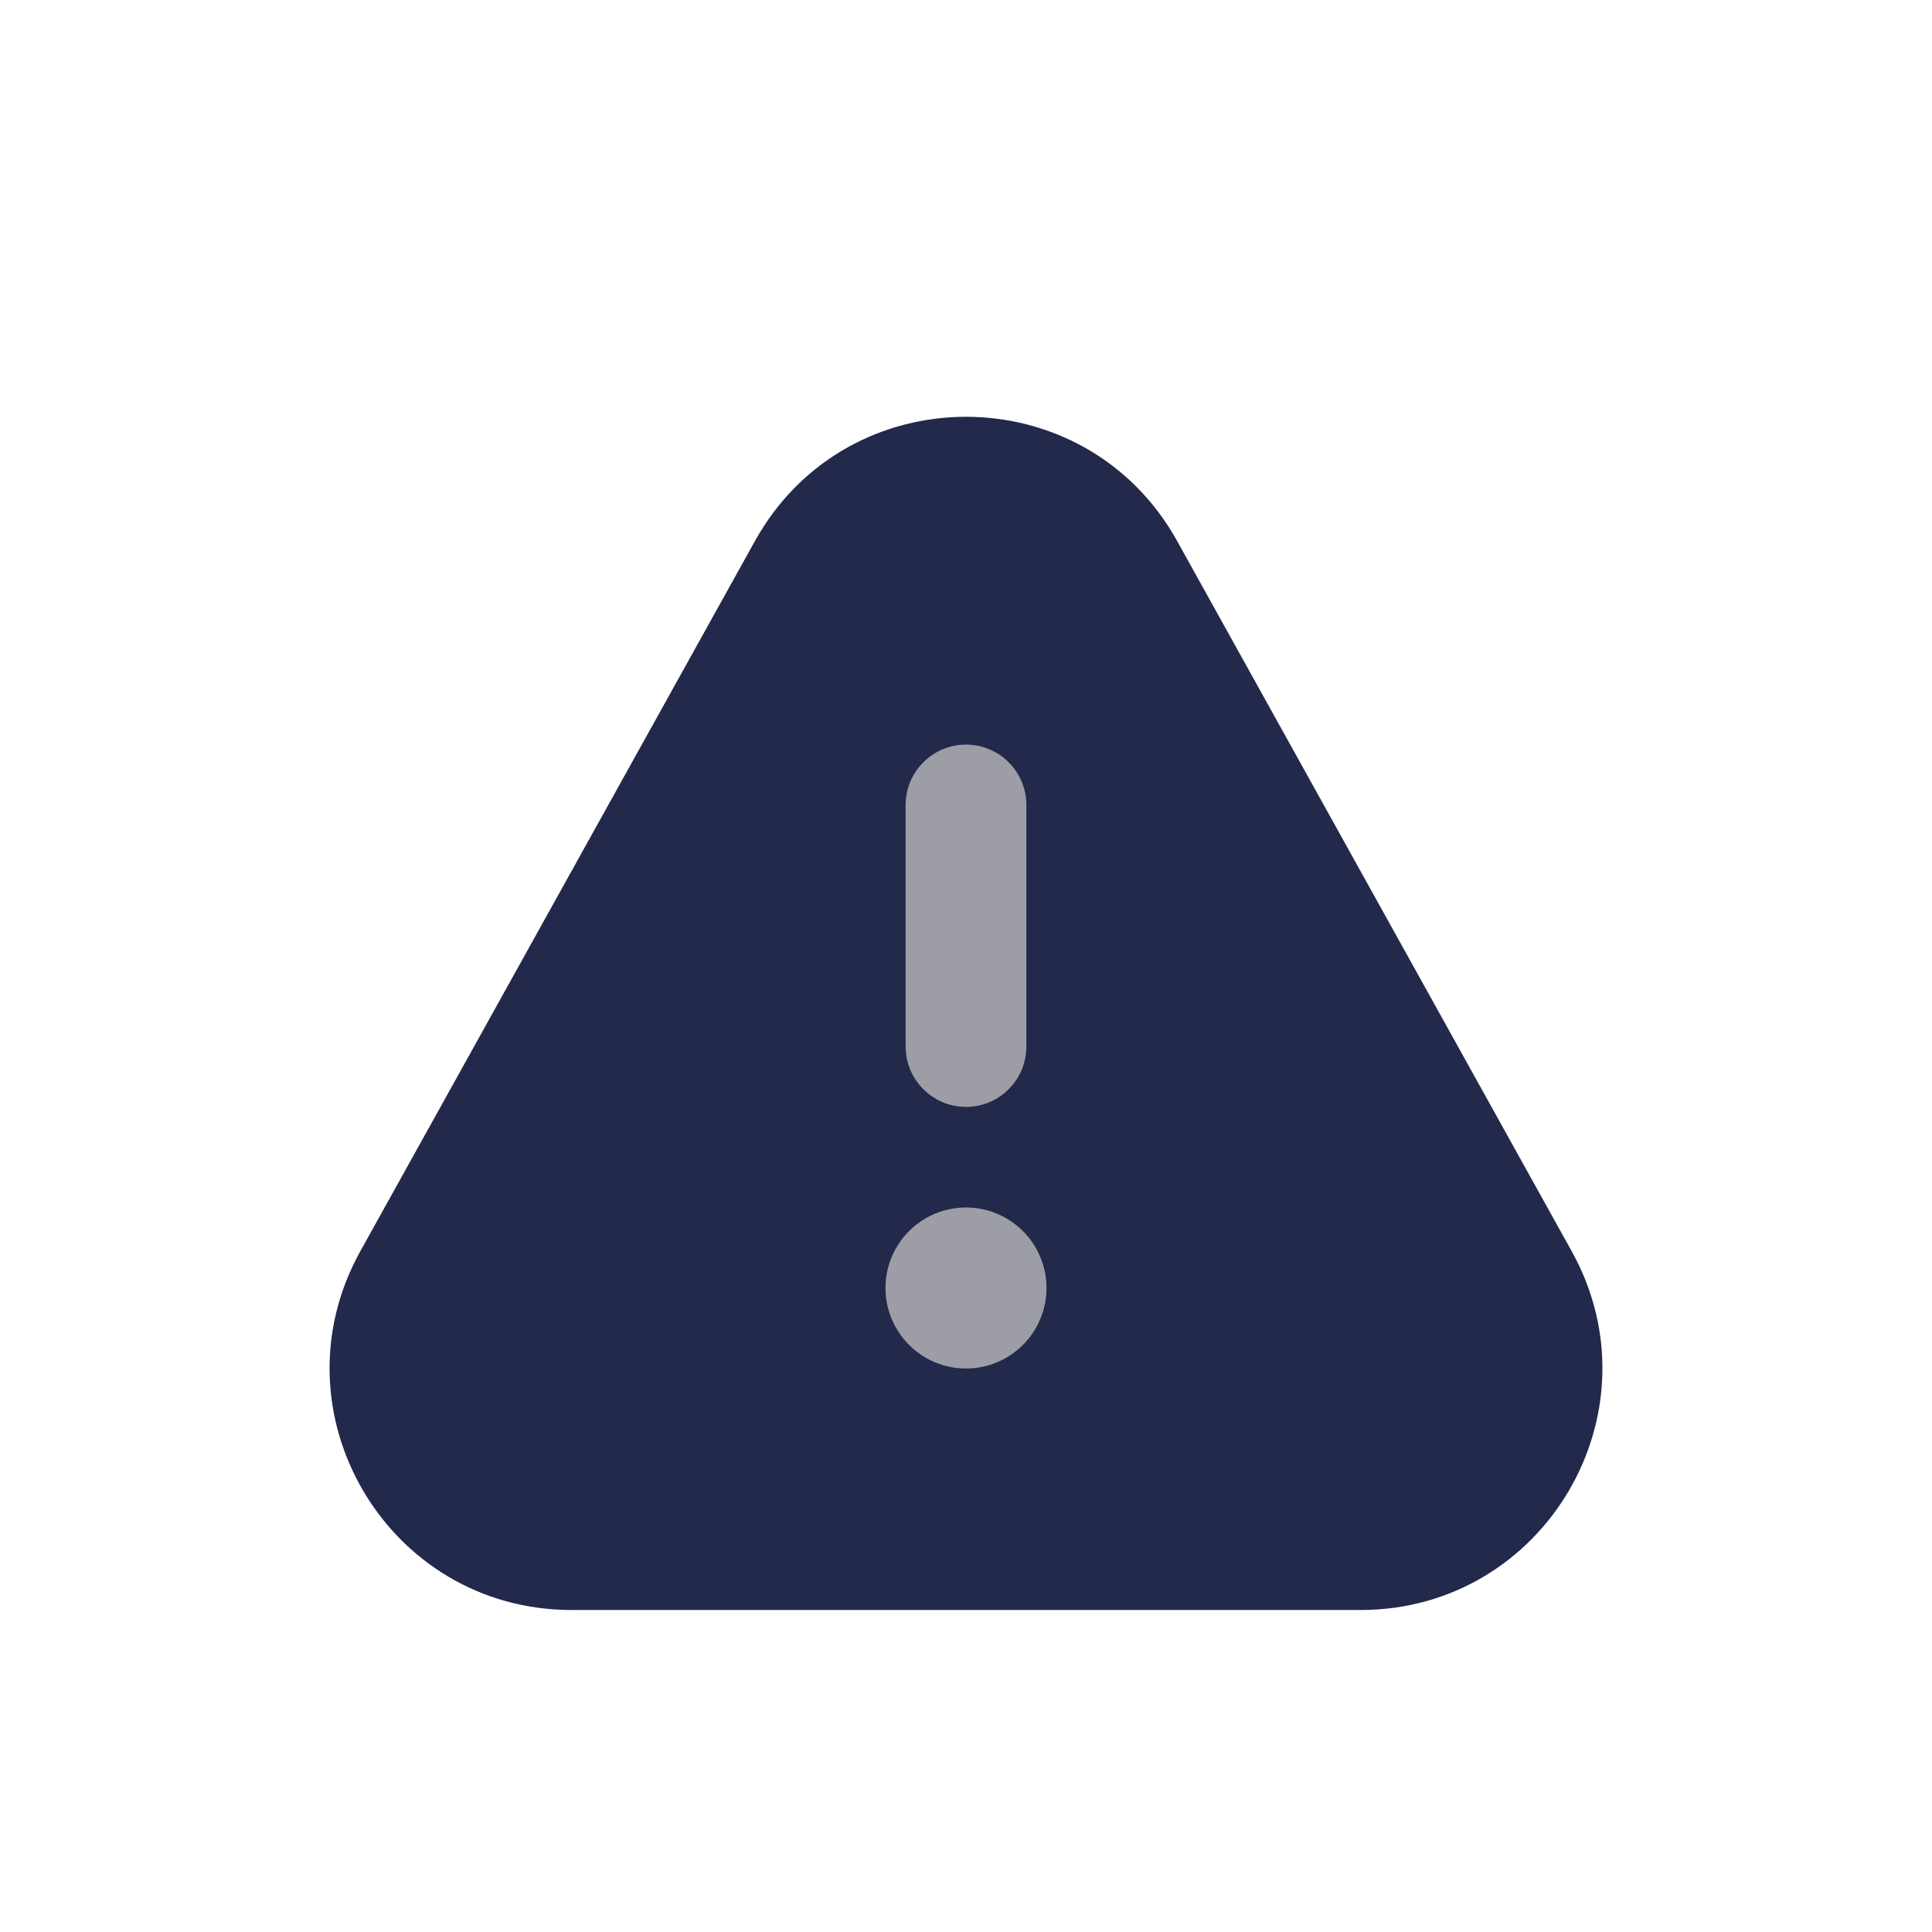 <svg width="24" height="24" viewBox="0 0 24 24" fill="none" xmlns="http://www.w3.org/2000/svg">
<path d="M19.524 15.543L14.623 6.721C13.479 4.663 10.521 4.663 9.378 6.721L4.476 15.543C3.365 17.543 4.811 20 7.099 20H16.901C19.189 20 20.635 17.543 19.524 15.543Z" fill="#23294A"/>
<path fill-rule="evenodd" clip-rule="evenodd" d="M12 13.75C11.586 13.75 11.25 13.414 11.25 13L11.25 10C11.25 9.586 11.586 9.25 12 9.25C12.414 9.25 12.75 9.586 12.75 10L12.75 13C12.75 13.414 12.414 13.75 12 13.75Z" fill="#9D9EA5"/>
<path d="M13 16C13 16.552 12.552 17 12 17C11.448 17 11 16.552 11 16C11 15.448 11.448 15 12 15C12.552 15 13 15.448 13 16Z" fill="#9D9EA5"/>
</svg>
